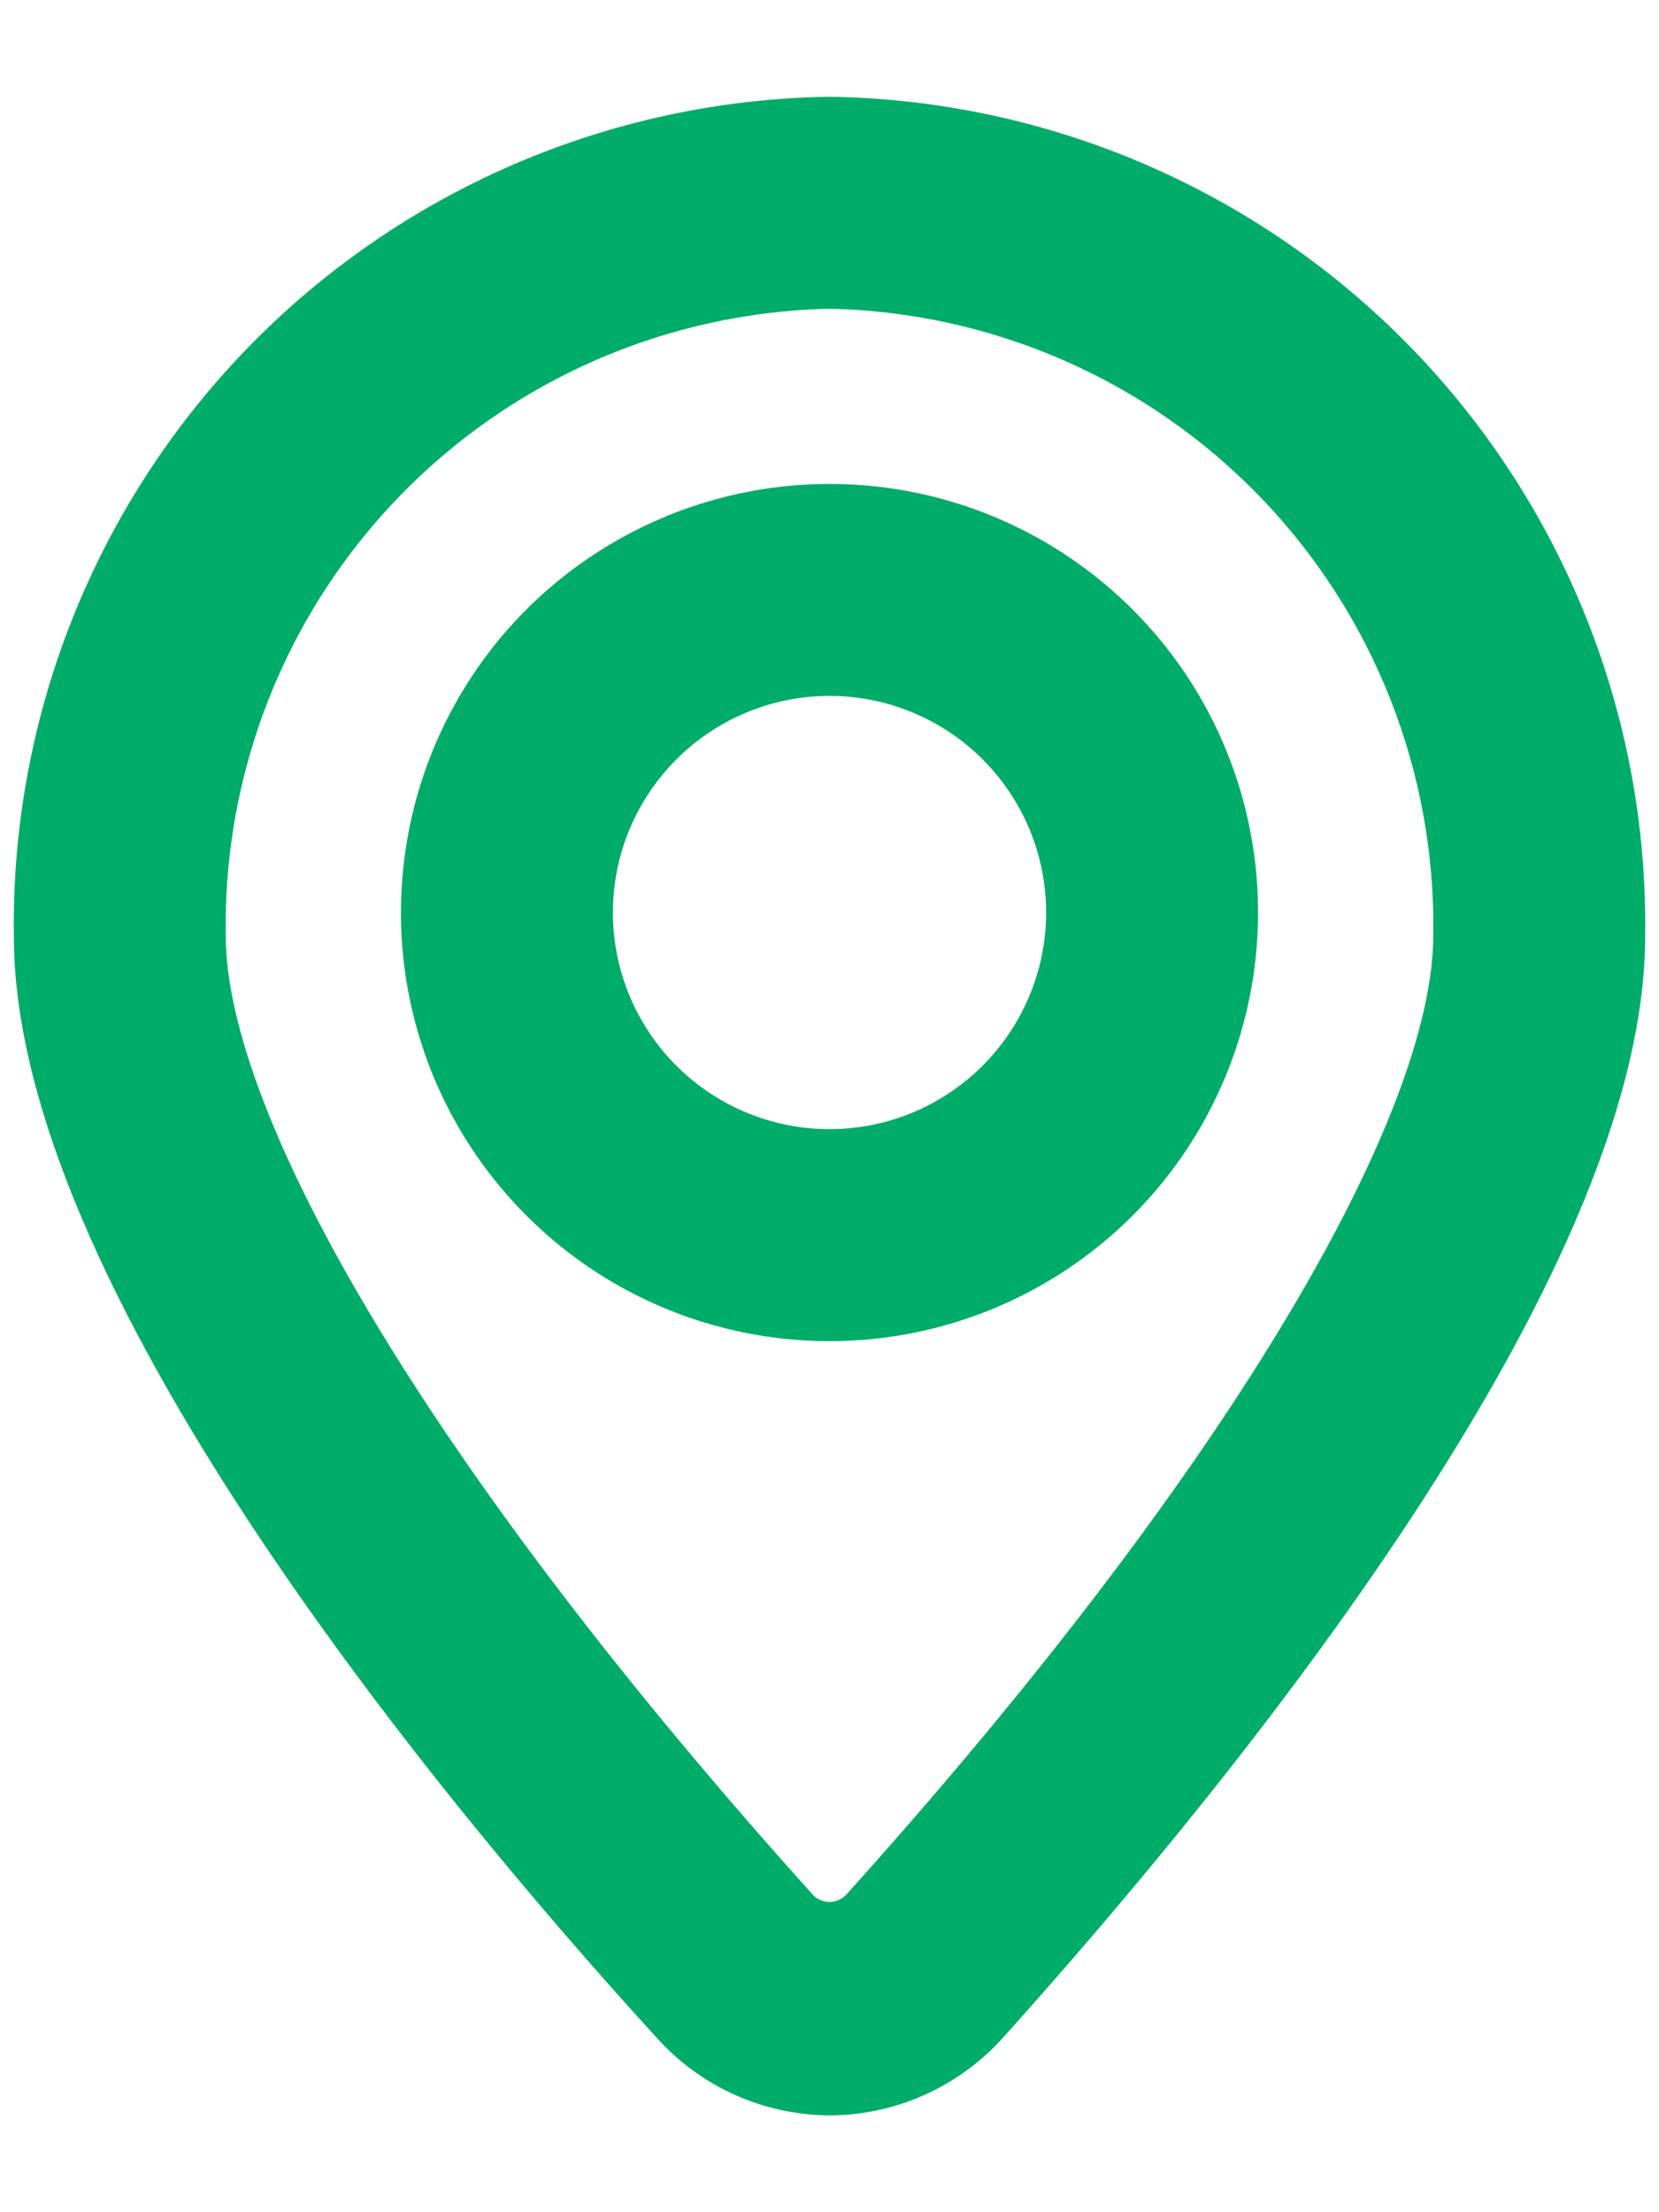 <svg width="12" height="16" viewBox="0 0 12 16" fill="none" xmlns="http://www.w3.org/2000/svg">
<path d="M6 15C5.805 14.998 5.613 14.956 5.435 14.876C5.257 14.795 5.099 14.679 4.969 14.533C3.265 12.667 0.4 9.115 0.4 6.768C0.379 5.261 0.957 3.807 2.007 2.725C3.057 1.644 4.493 1.023 6 1C7.507 1.023 8.943 1.644 9.993 2.725C11.043 3.807 11.621 5.261 11.6 6.768C11.6 9.101 8.735 12.643 7.031 14.538C6.901 14.682 6.742 14.798 6.564 14.878C6.387 14.957 6.195 14.999 6 15ZM6 1.933C4.741 1.958 3.543 2.48 2.668 3.387C1.793 4.293 1.313 5.509 1.333 6.768C1.333 8.233 2.953 10.903 5.664 13.913C5.708 13.958 5.76 13.994 5.817 14.018C5.875 14.043 5.937 14.056 6 14.056C6.063 14.056 6.125 14.043 6.183 14.018C6.24 13.994 6.292 13.958 6.336 13.913C9.047 10.903 10.667 8.233 10.667 6.768C10.687 5.509 10.207 4.293 9.332 3.387C8.457 2.48 7.259 1.958 6 1.933Z" fill="#00AC69" stroke="#00AC69" stroke-width="0.6"/>
<path d="M6 9.4C5.446 9.4 4.905 9.236 4.444 8.928C3.984 8.62 3.625 8.183 3.413 7.672C3.201 7.16 3.146 6.597 3.254 6.054C3.362 5.511 3.628 5.012 4.02 4.62C4.412 4.229 4.911 3.962 5.454 3.854C5.997 3.746 6.56 3.801 7.071 4.013C7.583 4.225 8.02 4.584 8.328 5.044C8.636 5.505 8.8 6.046 8.8 6.6C8.8 7.343 8.505 8.055 7.98 8.58C7.455 9.105 6.743 9.4 6 9.4ZM6 4.733C5.631 4.733 5.27 4.843 4.963 5.048C4.656 5.253 4.417 5.545 4.275 5.886C4.134 6.227 4.097 6.602 4.169 6.964C4.241 7.326 4.419 7.659 4.68 7.92C4.941 8.181 5.274 8.359 5.636 8.431C5.998 8.503 6.373 8.466 6.714 8.325C7.055 8.183 7.347 7.944 7.552 7.637C7.757 7.33 7.867 6.969 7.867 6.6C7.867 6.105 7.67 5.63 7.32 5.28C6.97 4.93 6.495 4.733 6 4.733Z" fill="#00AC69" stroke="#00AC69" stroke-width="0.6"/>
</svg>
